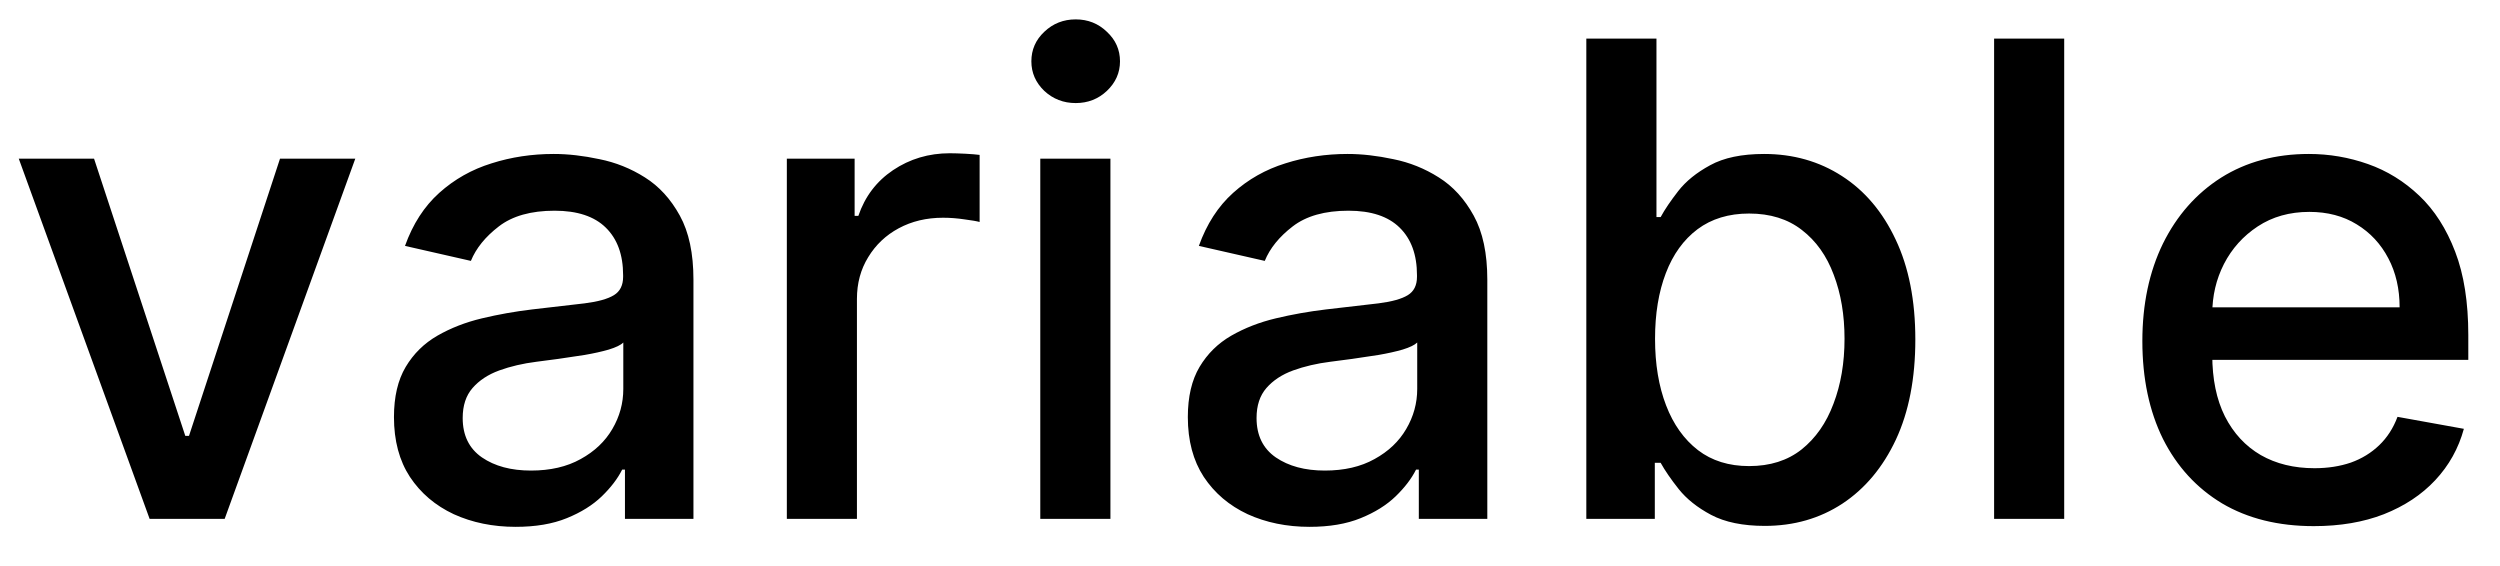 <svg width="53" height="12" viewBox="0 0 53 12" fill="none" xmlns="http://www.w3.org/2000/svg">
<path d="M7.532 3.364L4.763 11H3.172L0.398 3.364H1.994L3.928 9.24H4.007L5.936 3.364H7.532ZM10.932 11.169C10.449 11.169 10.011 11.079 9.62 10.901C9.229 10.718 8.919 10.455 8.69 10.11C8.465 9.765 8.352 9.343 8.352 8.842C8.352 8.411 8.435 8.057 8.601 7.778C8.767 7.5 8.99 7.28 9.272 7.117C9.554 6.955 9.869 6.832 10.217 6.749C10.565 6.666 10.919 6.603 11.28 6.56C11.738 6.507 12.109 6.464 12.394 6.431C12.679 6.395 12.886 6.337 13.016 6.257C13.145 6.178 13.21 6.048 13.21 5.869V5.835C13.21 5.4 13.087 5.064 12.842 4.825C12.6 4.587 12.238 4.467 11.758 4.467C11.257 4.467 10.863 4.578 10.575 4.8C10.29 5.019 10.092 5.263 9.983 5.531L8.586 5.213C8.752 4.749 8.994 4.375 9.312 4.089C9.633 3.801 10.003 3.592 10.421 3.463C10.838 3.33 11.277 3.264 11.738 3.264C12.043 3.264 12.366 3.301 12.707 3.374C13.052 3.443 13.374 3.572 13.672 3.761C13.973 3.95 14.22 4.22 14.413 4.572C14.605 4.92 14.701 5.372 14.701 5.929V11H13.249V9.956H13.19C13.094 10.148 12.949 10.337 12.757 10.523C12.565 10.708 12.318 10.863 12.016 10.985C11.715 11.108 11.354 11.169 10.932 11.169ZM11.256 9.976C11.667 9.976 12.018 9.895 12.31 9.732C12.605 9.57 12.828 9.358 12.981 9.096C13.137 8.831 13.214 8.547 13.214 8.246V7.261C13.162 7.314 13.059 7.364 12.906 7.411C12.757 7.454 12.586 7.492 12.394 7.525C12.202 7.555 12.015 7.583 11.832 7.609C11.65 7.633 11.498 7.652 11.375 7.669C11.087 7.705 10.823 7.767 10.585 7.853C10.349 7.939 10.16 8.063 10.018 8.226C9.879 8.385 9.809 8.597 9.809 8.862C9.809 9.23 9.945 9.509 10.217 9.697C10.488 9.883 10.835 9.976 11.256 9.976ZM16.681 11V3.364H18.118V4.577H18.197C18.337 4.166 18.582 3.843 18.933 3.607C19.288 3.369 19.689 3.249 20.136 3.249C20.229 3.249 20.338 3.253 20.464 3.259C20.594 3.266 20.695 3.274 20.768 3.284V4.706C20.708 4.689 20.602 4.671 20.449 4.651C20.297 4.628 20.145 4.616 19.992 4.616C19.641 4.616 19.328 4.691 19.052 4.84C18.781 4.986 18.565 5.19 18.406 5.452C18.247 5.71 18.167 6.005 18.167 6.337V11H16.681ZM22.054 11V3.364H23.541V11H22.054ZM22.805 2.185C22.546 2.185 22.324 2.099 22.139 1.927C21.956 1.751 21.865 1.542 21.865 1.3C21.865 1.055 21.956 0.846 22.139 0.674C22.324 0.498 22.546 0.411 22.805 0.411C23.063 0.411 23.284 0.498 23.466 0.674C23.651 0.846 23.744 1.055 23.744 1.3C23.744 1.542 23.651 1.751 23.466 1.927C23.284 2.099 23.063 2.185 22.805 2.185ZM27.763 11.169C27.279 11.169 26.841 11.079 26.45 10.901C26.059 10.718 25.749 10.455 25.52 10.11C25.295 9.765 25.182 9.343 25.182 8.842C25.182 8.411 25.265 8.057 25.431 7.778C25.597 7.5 25.82 7.28 26.102 7.117C26.384 6.955 26.699 6.832 27.047 6.749C27.395 6.666 27.749 6.603 28.111 6.56C28.568 6.507 28.939 6.464 29.224 6.431C29.509 6.395 29.716 6.337 29.846 6.257C29.975 6.178 30.04 6.048 30.04 5.869V5.835C30.04 5.4 29.917 5.064 29.672 4.825C29.43 4.587 29.069 4.467 28.588 4.467C28.087 4.467 27.693 4.578 27.405 4.8C27.12 5.019 26.922 5.263 26.813 5.531L25.416 5.213C25.582 4.749 25.824 4.375 26.142 4.089C26.463 3.801 26.833 3.592 27.25 3.463C27.668 3.33 28.107 3.264 28.568 3.264C28.873 3.264 29.196 3.301 29.538 3.374C29.882 3.443 30.204 3.572 30.502 3.761C30.804 3.95 31.05 4.22 31.243 4.572C31.435 4.92 31.531 5.372 31.531 5.929V11H30.079V9.956H30.02C29.924 10.148 29.779 10.337 29.587 10.523C29.395 10.708 29.148 10.863 28.846 10.985C28.545 11.108 28.183 11.169 27.763 11.169ZM28.086 9.976C28.497 9.976 28.848 9.895 29.14 9.732C29.435 9.57 29.658 9.358 29.811 9.096C29.967 8.831 30.045 8.547 30.045 8.246V7.261C29.991 7.314 29.889 7.364 29.736 7.411C29.587 7.454 29.416 7.492 29.224 7.525C29.032 7.555 28.845 7.583 28.663 7.609C28.48 7.633 28.328 7.652 28.205 7.669C27.917 7.705 27.653 7.767 27.415 7.853C27.179 7.939 26.99 8.063 26.848 8.226C26.709 8.385 26.639 8.597 26.639 8.862C26.639 9.23 26.775 9.509 27.047 9.697C27.319 9.883 27.665 9.976 28.086 9.976ZM33.63 11V0.818H35.117V4.602H35.206C35.292 4.442 35.417 4.259 35.579 4.05C35.742 3.841 35.967 3.659 36.255 3.503C36.544 3.344 36.925 3.264 37.399 3.264C38.015 3.264 38.566 3.42 39.049 3.732C39.533 4.043 39.913 4.492 40.188 5.079C40.466 5.665 40.605 6.371 40.605 7.197C40.605 8.022 40.468 8.73 40.193 9.32C39.918 9.906 39.54 10.359 39.059 10.677C38.579 10.992 38.03 11.149 37.414 11.149C36.95 11.149 36.57 11.071 36.275 10.915C35.983 10.76 35.755 10.577 35.589 10.369C35.423 10.16 35.296 9.974 35.206 9.812H35.082V11H33.63ZM35.087 7.182C35.087 7.719 35.165 8.189 35.321 8.594C35.476 8.998 35.702 9.315 35.997 9.543C36.292 9.769 36.653 9.881 37.081 9.881C37.525 9.881 37.896 9.764 38.194 9.528C38.492 9.29 38.718 8.967 38.87 8.559C39.026 8.151 39.104 7.692 39.104 7.182C39.104 6.678 39.028 6.226 38.875 5.825C38.726 5.424 38.501 5.107 38.199 4.875C37.901 4.643 37.528 4.527 37.081 4.527C36.65 4.527 36.285 4.638 35.987 4.86C35.692 5.082 35.468 5.392 35.316 5.79C35.163 6.188 35.087 6.652 35.087 7.182ZM43.761 0.818V11H42.275V0.818H43.761ZM49.052 11.154C48.3 11.154 47.652 10.993 47.108 10.672C46.568 10.347 46.15 9.891 45.855 9.305C45.564 8.715 45.418 8.024 45.418 7.232C45.418 6.449 45.564 5.76 45.855 5.163C46.15 4.567 46.561 4.101 47.088 3.766C47.619 3.432 48.239 3.264 48.948 3.264C49.379 3.264 49.796 3.335 50.201 3.478C50.605 3.62 50.968 3.844 51.289 4.149C51.611 4.454 51.864 4.85 52.05 5.337C52.236 5.821 52.328 6.41 52.328 7.102V7.629H46.258V6.516H50.872C50.872 6.125 50.792 5.778 50.633 5.477C50.474 5.172 50.25 4.931 49.962 4.756C49.677 4.58 49.342 4.492 48.958 4.492C48.54 4.492 48.175 4.595 47.864 4.8C47.556 5.003 47.317 5.268 47.148 5.596C46.982 5.921 46.9 6.274 46.9 6.655V7.525C46.9 8.035 46.989 8.469 47.168 8.827C47.35 9.185 47.604 9.459 47.929 9.648C48.253 9.833 48.633 9.926 49.067 9.926C49.349 9.926 49.606 9.886 49.838 9.807C50.07 9.724 50.27 9.601 50.439 9.439C50.608 9.277 50.738 9.076 50.827 8.837L52.234 9.091C52.121 9.505 51.919 9.868 51.627 10.18C51.339 10.488 50.976 10.728 50.539 10.901C50.105 11.07 49.609 11.154 49.052 11.154Z" fill="black"/>
</svg>
